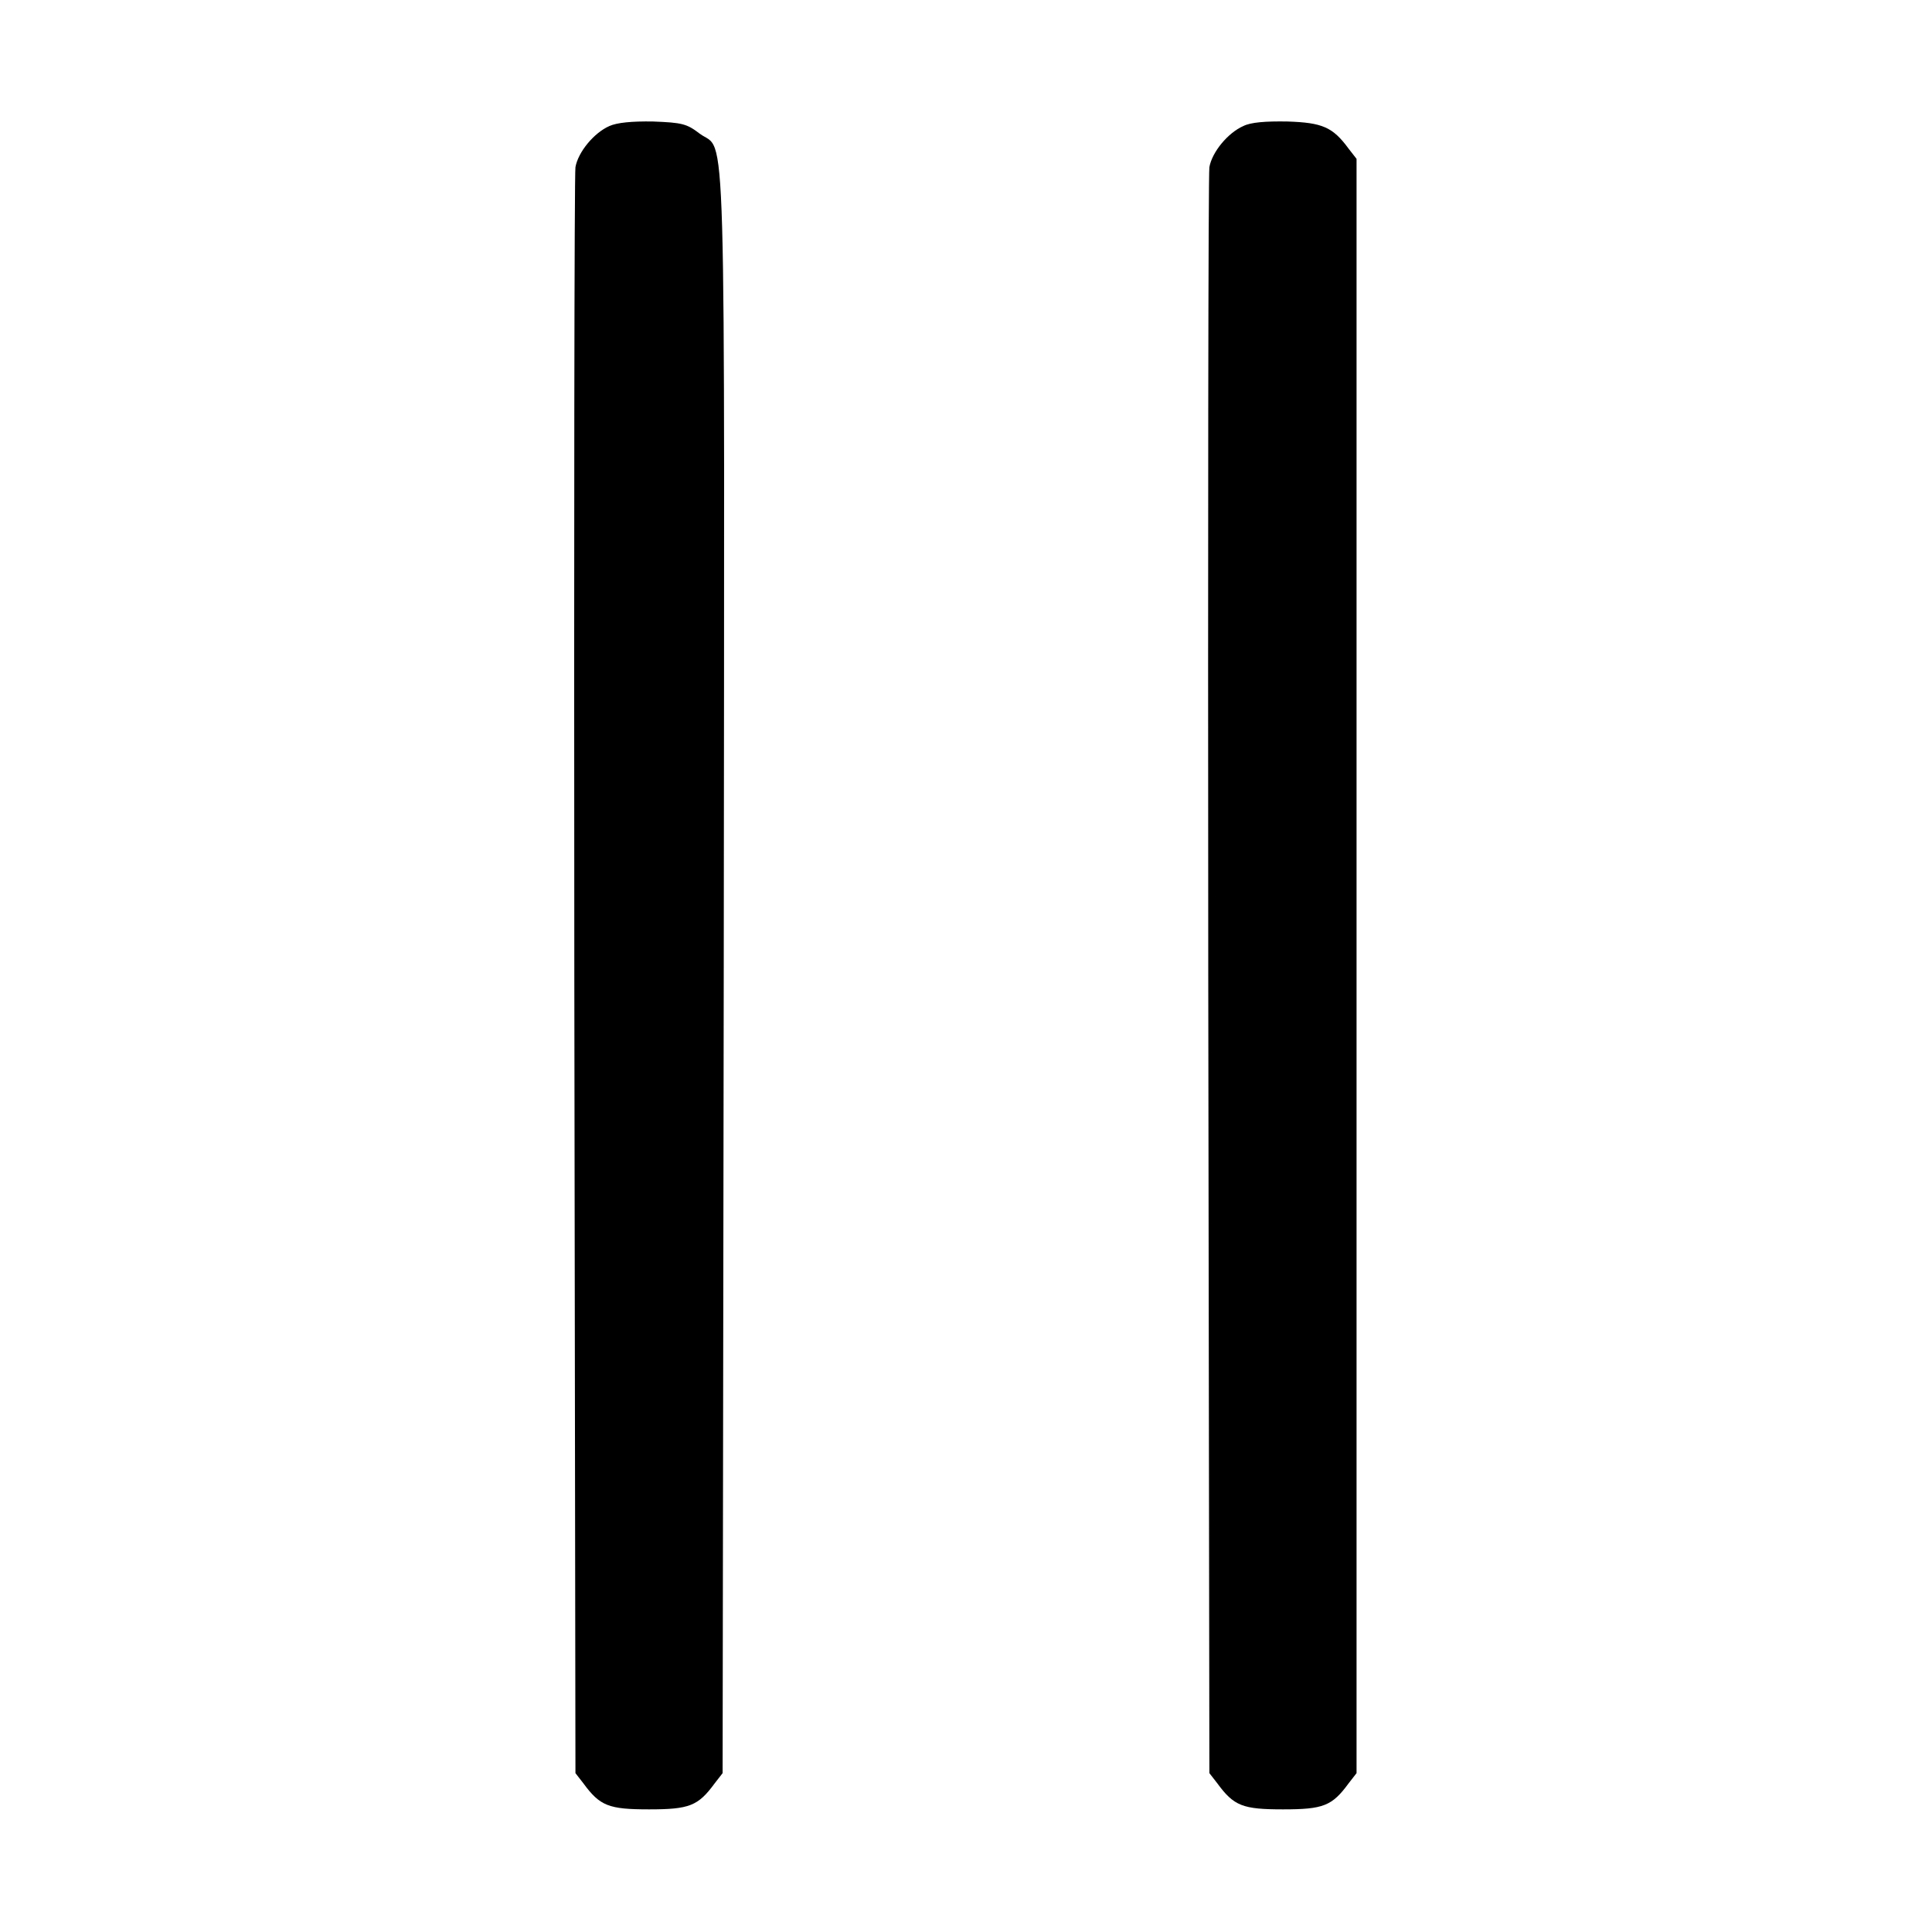 <?xml version="1.0" standalone="no"?>
<!DOCTYPE svg PUBLIC "-//W3C//DTD SVG 20010904//EN"
 "http://www.w3.org/TR/2001/REC-SVG-20010904/DTD/svg10.dtd">
<svg version="1.0" xmlns="http://www.w3.org/2000/svg"
 width="512pt" height="512pt" viewBox="0 0 512 512"
 preserveAspectRatio="xMidYMid meet">

<g transform="translate(0,512) scale(0.1,-0.1)"
fill="#000000" stroke="none">
<path d="M1615 4786 c-41 -18 -83 -69 -90 -109 -3 -18 -4 -982 -3 -2144 l3
-2112 21 -27 c44 -60 67 -69 174 -69 107 0 130 9 174 69 l21 27 3 2125 c2
2348 8 2166 -64 2220 -34 26 -46 29 -123 32 -57 1 -96 -3 -116 -12z"/>
<path d="M3295 4786 c-41 -18 -83 -69 -90 -109 -3 -18 -4 -982 -3 -2144 l3
-2112 21 -27 c44 -60 67 -69 174 -69 107 0 130 9 174 69 l21 27 0 2139 0 2139
-21 27 c-42 57 -69 69 -162 72 -58 1 -97 -2 -117 -12z"/>
</g>
</svg>
